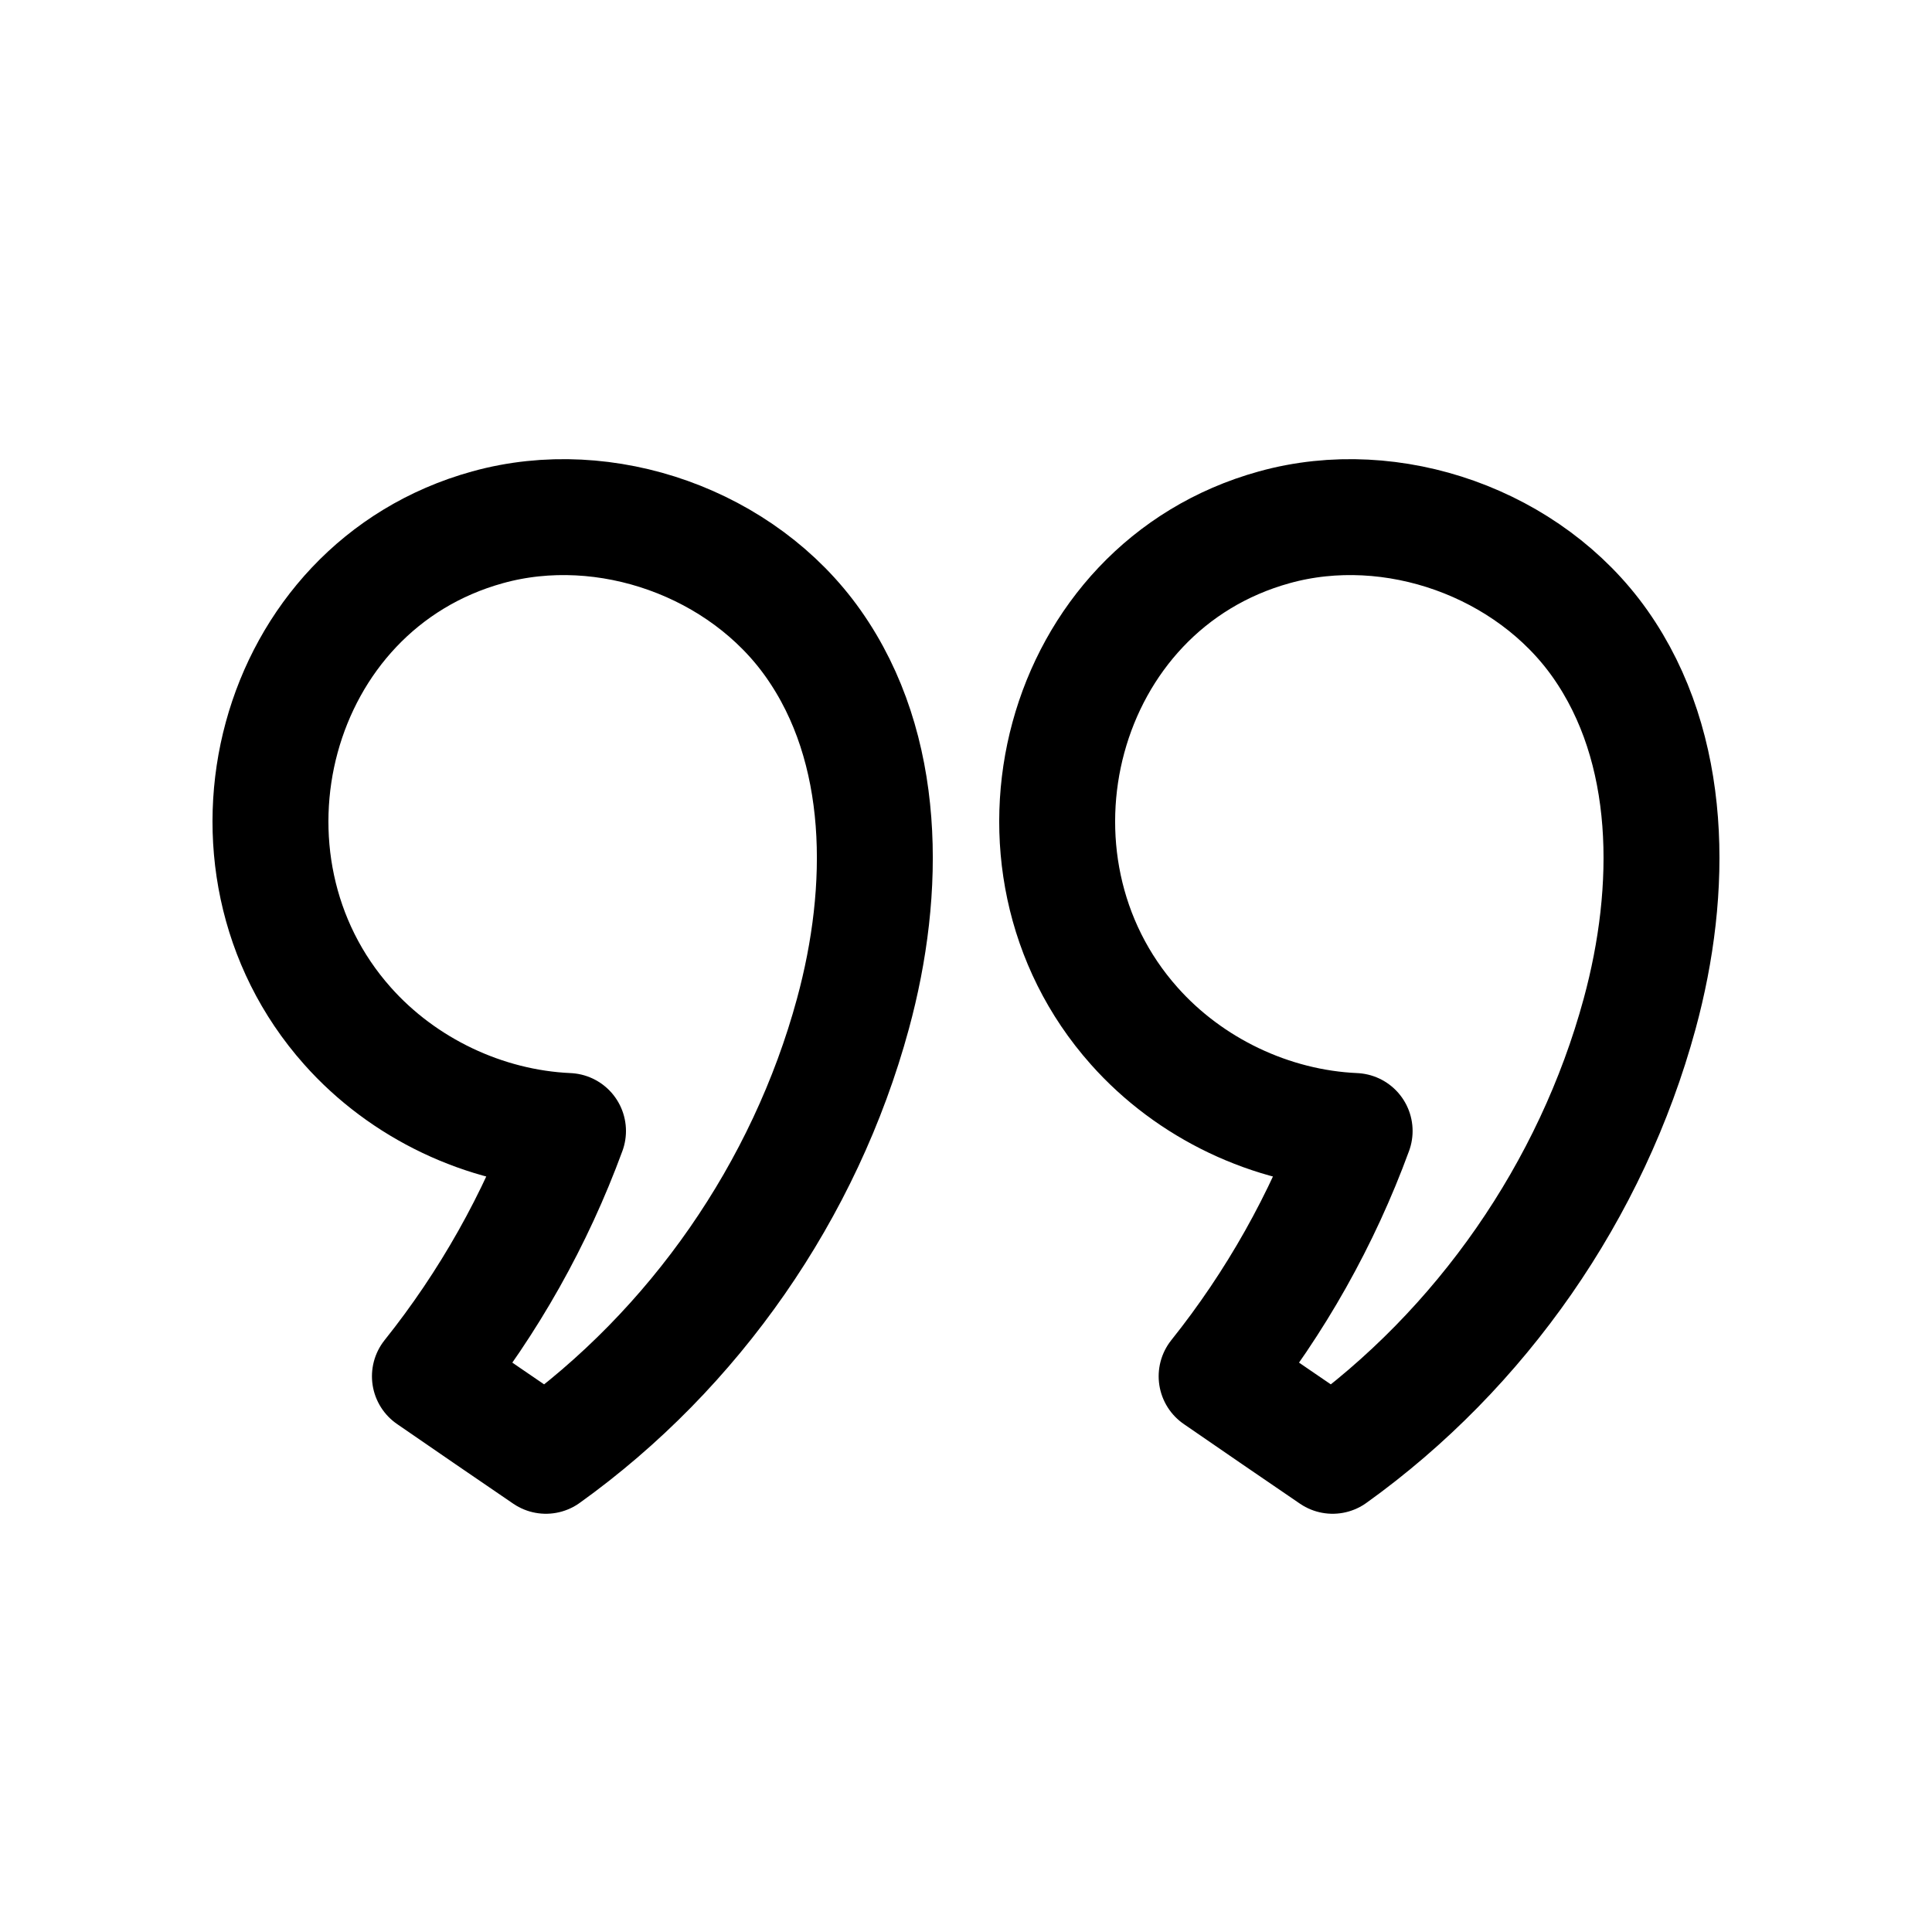 <svg width="25" height="25" viewBox="0 0 25 25" fill="none" xmlns="http://www.w3.org/2000/svg">
<path fill-rule="evenodd" clip-rule="evenodd" d="M7.064 18.838C8.988 17.459 10.416 15.403 11.037 13.118C11.473 11.517 11.481 9.685 10.524 8.329C9.608 7.03 7.842 6.398 6.31 6.823C3.514 7.596 2.605 11.15 4.496 13.275C5.215 14.085 6.269 14.587 7.35 14.635C6.93 15.78 6.324 16.857 5.563 17.809C6.062 18.152 6.562 18.497 7.064 18.838Z" stroke="black" stroke-width="1.5" stroke-linecap="round" stroke-linejoin="round"/>
<path fill-rule="evenodd" clip-rule="evenodd" d="M17.244 18.838C19.168 17.459 20.596 15.403 21.217 13.118C21.652 11.517 21.66 9.685 20.704 8.329C19.787 7.03 18.021 6.398 16.49 6.823C13.694 7.596 12.785 11.15 14.676 13.275C15.395 14.085 16.448 14.587 17.529 14.635C17.11 15.78 16.504 16.857 15.743 17.809C16.242 18.152 16.742 18.497 17.244 18.838Z" stroke="black" stroke-width="1.5" stroke-linecap="round" stroke-linejoin="round"/>
</svg>